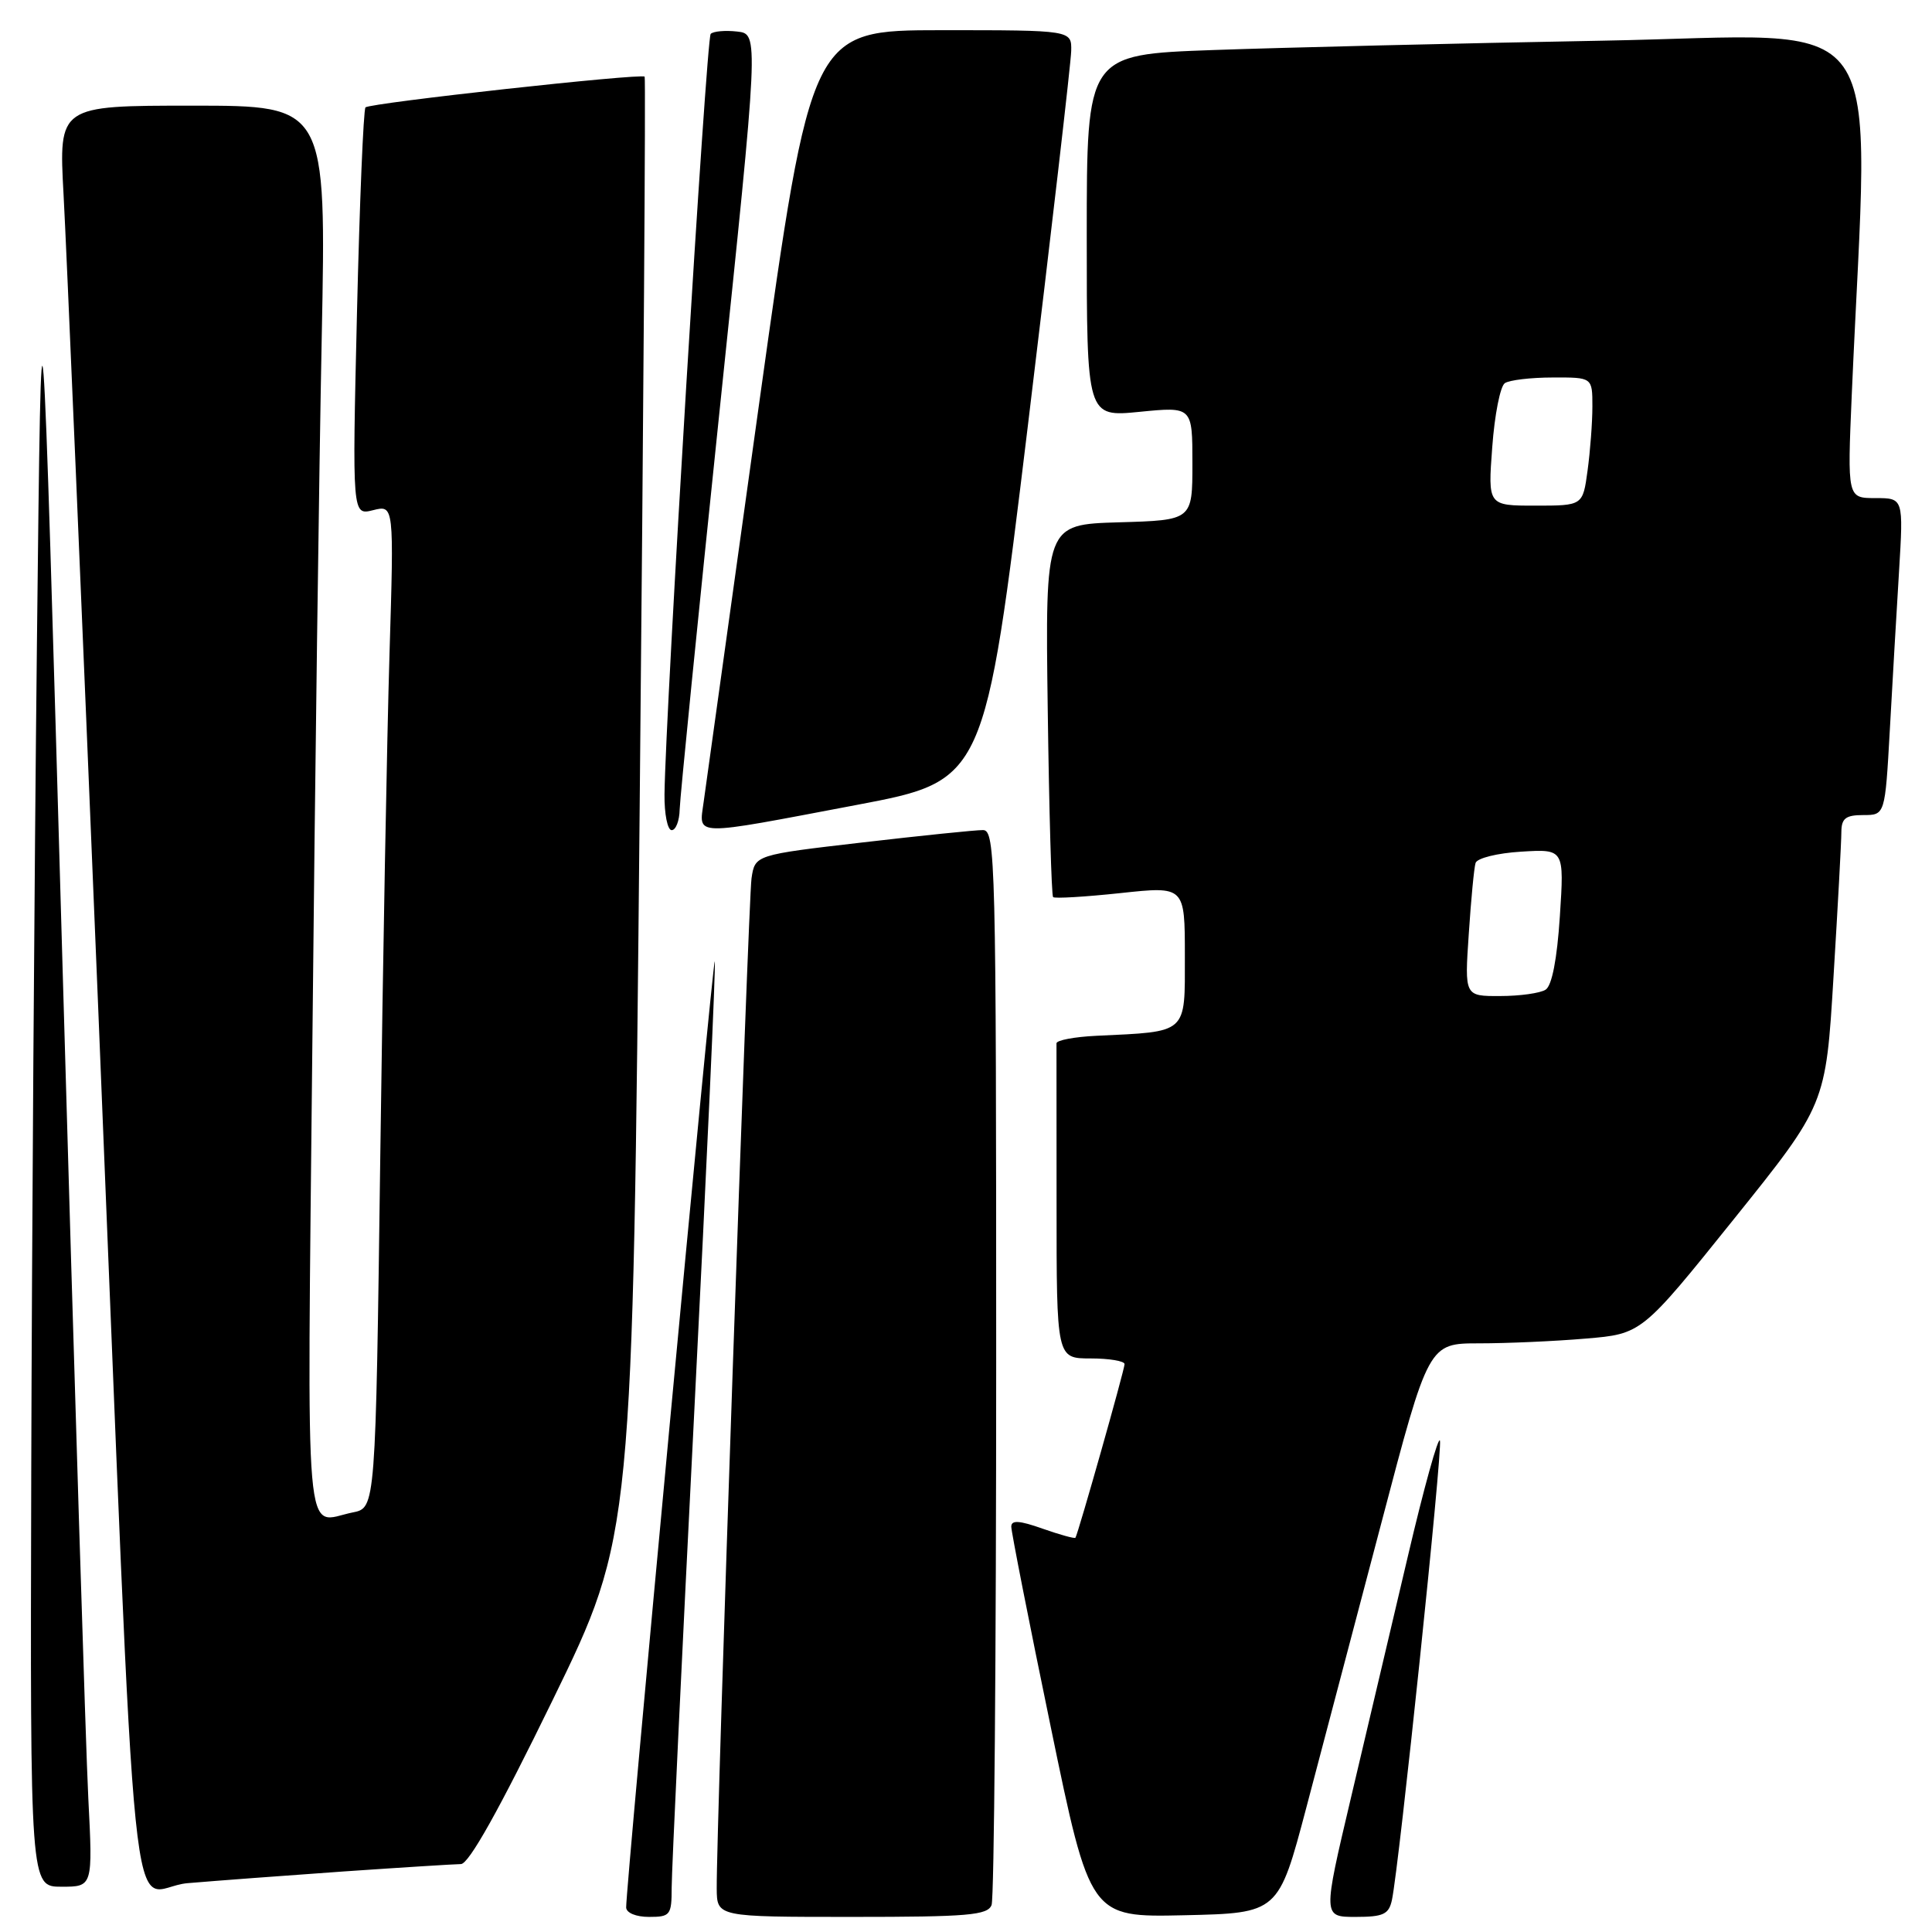 <?xml version="1.0" encoding="UTF-8" standalone="no"?>
<!DOCTYPE svg PUBLIC "-//W3C//DTD SVG 1.1//EN" "http://www.w3.org/Graphics/SVG/1.1/DTD/svg11.dtd" >
<svg xmlns="http://www.w3.org/2000/svg" xmlns:xlink="http://www.w3.org/1999/xlink" version="1.1" viewBox="0 0 256 256">
 <g >
 <path fill="currentColor"
d=" M 89.00 250.10 C 89.00 247.96 90.35 219.53 92.00 186.94 C 93.65 154.34 94.88 127.54 94.71 127.38 C 94.44 127.10 82.92 250.11 82.97 252.75 C 82.99 253.47 84.28 254.00 86.00 254.00 C 88.82 254.00 89.00 253.77 89.00 250.10 Z  M 131.39 252.42 C 131.73 251.55 132.00 219.15 132.00 180.42 C 132.00 114.03 131.90 110.00 130.25 109.99 C 129.29 109.98 122.10 110.72 114.27 111.63 C 100.04 113.28 100.04 113.28 99.58 116.39 C 99.15 119.38 94.90 242.54 94.97 250.25 C 95.00 254.00 95.00 254.00 112.89 254.00 C 128.29 254.00 130.87 253.78 131.39 252.42 Z  M 173.10 239.50 C 175.14 231.80 179.61 214.81 183.05 201.75 C 189.29 178.00 189.29 178.00 196.00 178.00 C 199.68 178.00 206.04 177.72 210.11 177.37 C 217.53 176.75 217.53 176.75 229.73 161.56 C 241.93 146.37 241.93 146.37 242.95 129.43 C 243.52 120.12 243.99 111.49 243.99 110.25 C 244.00 108.44 244.56 108.00 246.89 108.00 C 249.78 108.00 249.78 108.00 250.41 96.75 C 250.75 90.56 251.30 81.11 251.63 75.75 C 252.22 66.00 252.22 66.00 248.50 66.00 C 244.78 66.00 244.78 66.00 245.37 52.25 C 247.65 -0.27 251.14 4.69 212.36 5.39 C 193.19 5.74 169.96 6.30 160.75 6.63 C 144.00 7.23 144.00 7.23 144.00 31.24 C 144.00 55.26 144.00 55.26 151.00 54.57 C 158.00 53.88 158.00 53.88 158.00 61.40 C 158.00 68.93 158.00 68.93 148.25 69.21 C 138.50 69.50 138.50 69.50 138.83 93.99 C 139.01 107.47 139.33 118.66 139.54 118.87 C 139.75 119.08 143.76 118.84 148.46 118.34 C 157.00 117.42 157.00 117.42 157.00 126.67 C 157.00 137.10 157.48 136.67 145.24 137.25 C 142.34 137.39 139.98 137.84 139.99 138.25 C 139.99 138.66 140.00 148.22 140.00 159.50 C 140.00 180.00 140.00 180.00 144.50 180.00 C 146.97 180.00 149.00 180.34 149.01 180.75 C 149.01 181.49 142.85 203.25 142.50 203.76 C 142.39 203.90 140.44 203.36 138.16 202.56 C 135.06 201.46 134.00 201.40 134.00 202.29 C 134.00 202.96 136.34 214.88 139.22 228.78 C 144.44 254.06 144.44 254.06 156.92 253.78 C 169.40 253.50 169.40 253.50 173.10 239.50 Z  M 184.44 251.75 C 185.39 247.30 191.17 192.00 190.80 190.89 C 190.59 190.27 188.68 197.12 186.57 206.13 C 184.45 215.13 181.04 229.59 179.00 238.25 C 175.28 254.00 175.28 254.00 179.62 254.00 C 183.31 254.00 184.03 253.66 184.44 251.75 Z  M 11.70 238.25 C 11.37 231.79 9.84 182.40 8.30 128.50 C 5.50 30.50 5.50 30.50 4.89 85.50 C 4.56 115.75 4.22 165.14 4.14 195.25 C 4.00 250.00 4.00 250.00 8.15 250.00 C 12.30 250.00 12.30 250.00 11.70 238.25 Z  M 45.50 247.98 C 53.20 247.45 60.21 247.01 61.07 247.00 C 62.12 247.00 66.14 239.82 73.24 225.25 C 83.84 203.50 83.84 203.50 84.76 107.00 C 85.27 53.92 85.57 10.35 85.42 10.16 C 85.04 9.68 49.03 13.64 48.43 14.23 C 48.16 14.51 47.65 26.78 47.30 41.52 C 46.67 68.30 46.67 68.30 49.44 67.60 C 52.21 66.91 52.21 66.91 51.61 86.70 C 51.28 97.59 50.73 127.49 50.39 153.15 C 49.77 199.80 49.77 199.80 46.76 200.40 C 40.22 201.71 40.70 207.22 41.39 138.25 C 41.73 103.74 42.29 61.66 42.63 44.75 C 43.24 14.00 43.24 14.00 25.51 14.00 C 7.78 14.00 7.78 14.00 8.42 25.75 C 8.78 32.21 10.84 80.70 13.01 133.50 C 18.40 264.93 16.90 250.21 24.85 249.53 C 28.51 249.22 37.80 248.52 45.50 247.98 Z  M 90.06 107.25 C 90.10 105.74 92.47 82.00 95.34 54.50 C 100.56 4.50 100.56 4.50 97.68 4.18 C 96.10 4.00 94.52 4.14 94.17 4.49 C 93.59 5.07 88.18 94.22 88.05 105.25 C 88.02 107.86 88.45 110.00 89.00 110.00 C 89.55 110.00 90.03 108.76 90.06 107.25 Z  M 113.50 106.66 C 130.49 103.44 130.49 103.44 136.19 56.47 C 139.32 30.64 141.91 8.26 141.94 6.75 C 142.00 4.00 142.00 4.00 124.75 4.00 C 107.50 4.01 107.50 4.01 100.62 53.25 C 96.84 80.34 93.52 104.19 93.24 106.25 C 92.62 110.87 91.44 110.84 113.50 106.66 Z  M 194.62 123.75 C 194.92 119.21 195.32 114.98 195.52 114.35 C 195.71 113.71 198.41 113.04 201.56 112.85 C 207.27 112.50 207.27 112.50 206.69 121.41 C 206.32 127.09 205.64 130.61 204.80 131.14 C 204.09 131.60 201.38 131.98 198.78 131.98 C 194.06 132.00 194.06 132.00 194.62 123.75 Z  M 197.73 59.25 C 198.04 54.99 198.79 51.17 199.40 50.77 C 200.00 50.36 202.86 50.02 205.75 50.02 C 211.00 50.00 211.00 50.00 211.00 53.86 C 211.00 55.98 210.71 59.81 210.36 62.36 C 209.73 67.00 209.73 67.00 203.44 67.00 C 197.15 67.00 197.15 67.00 197.73 59.25 Z "/>
</g>
</svg>